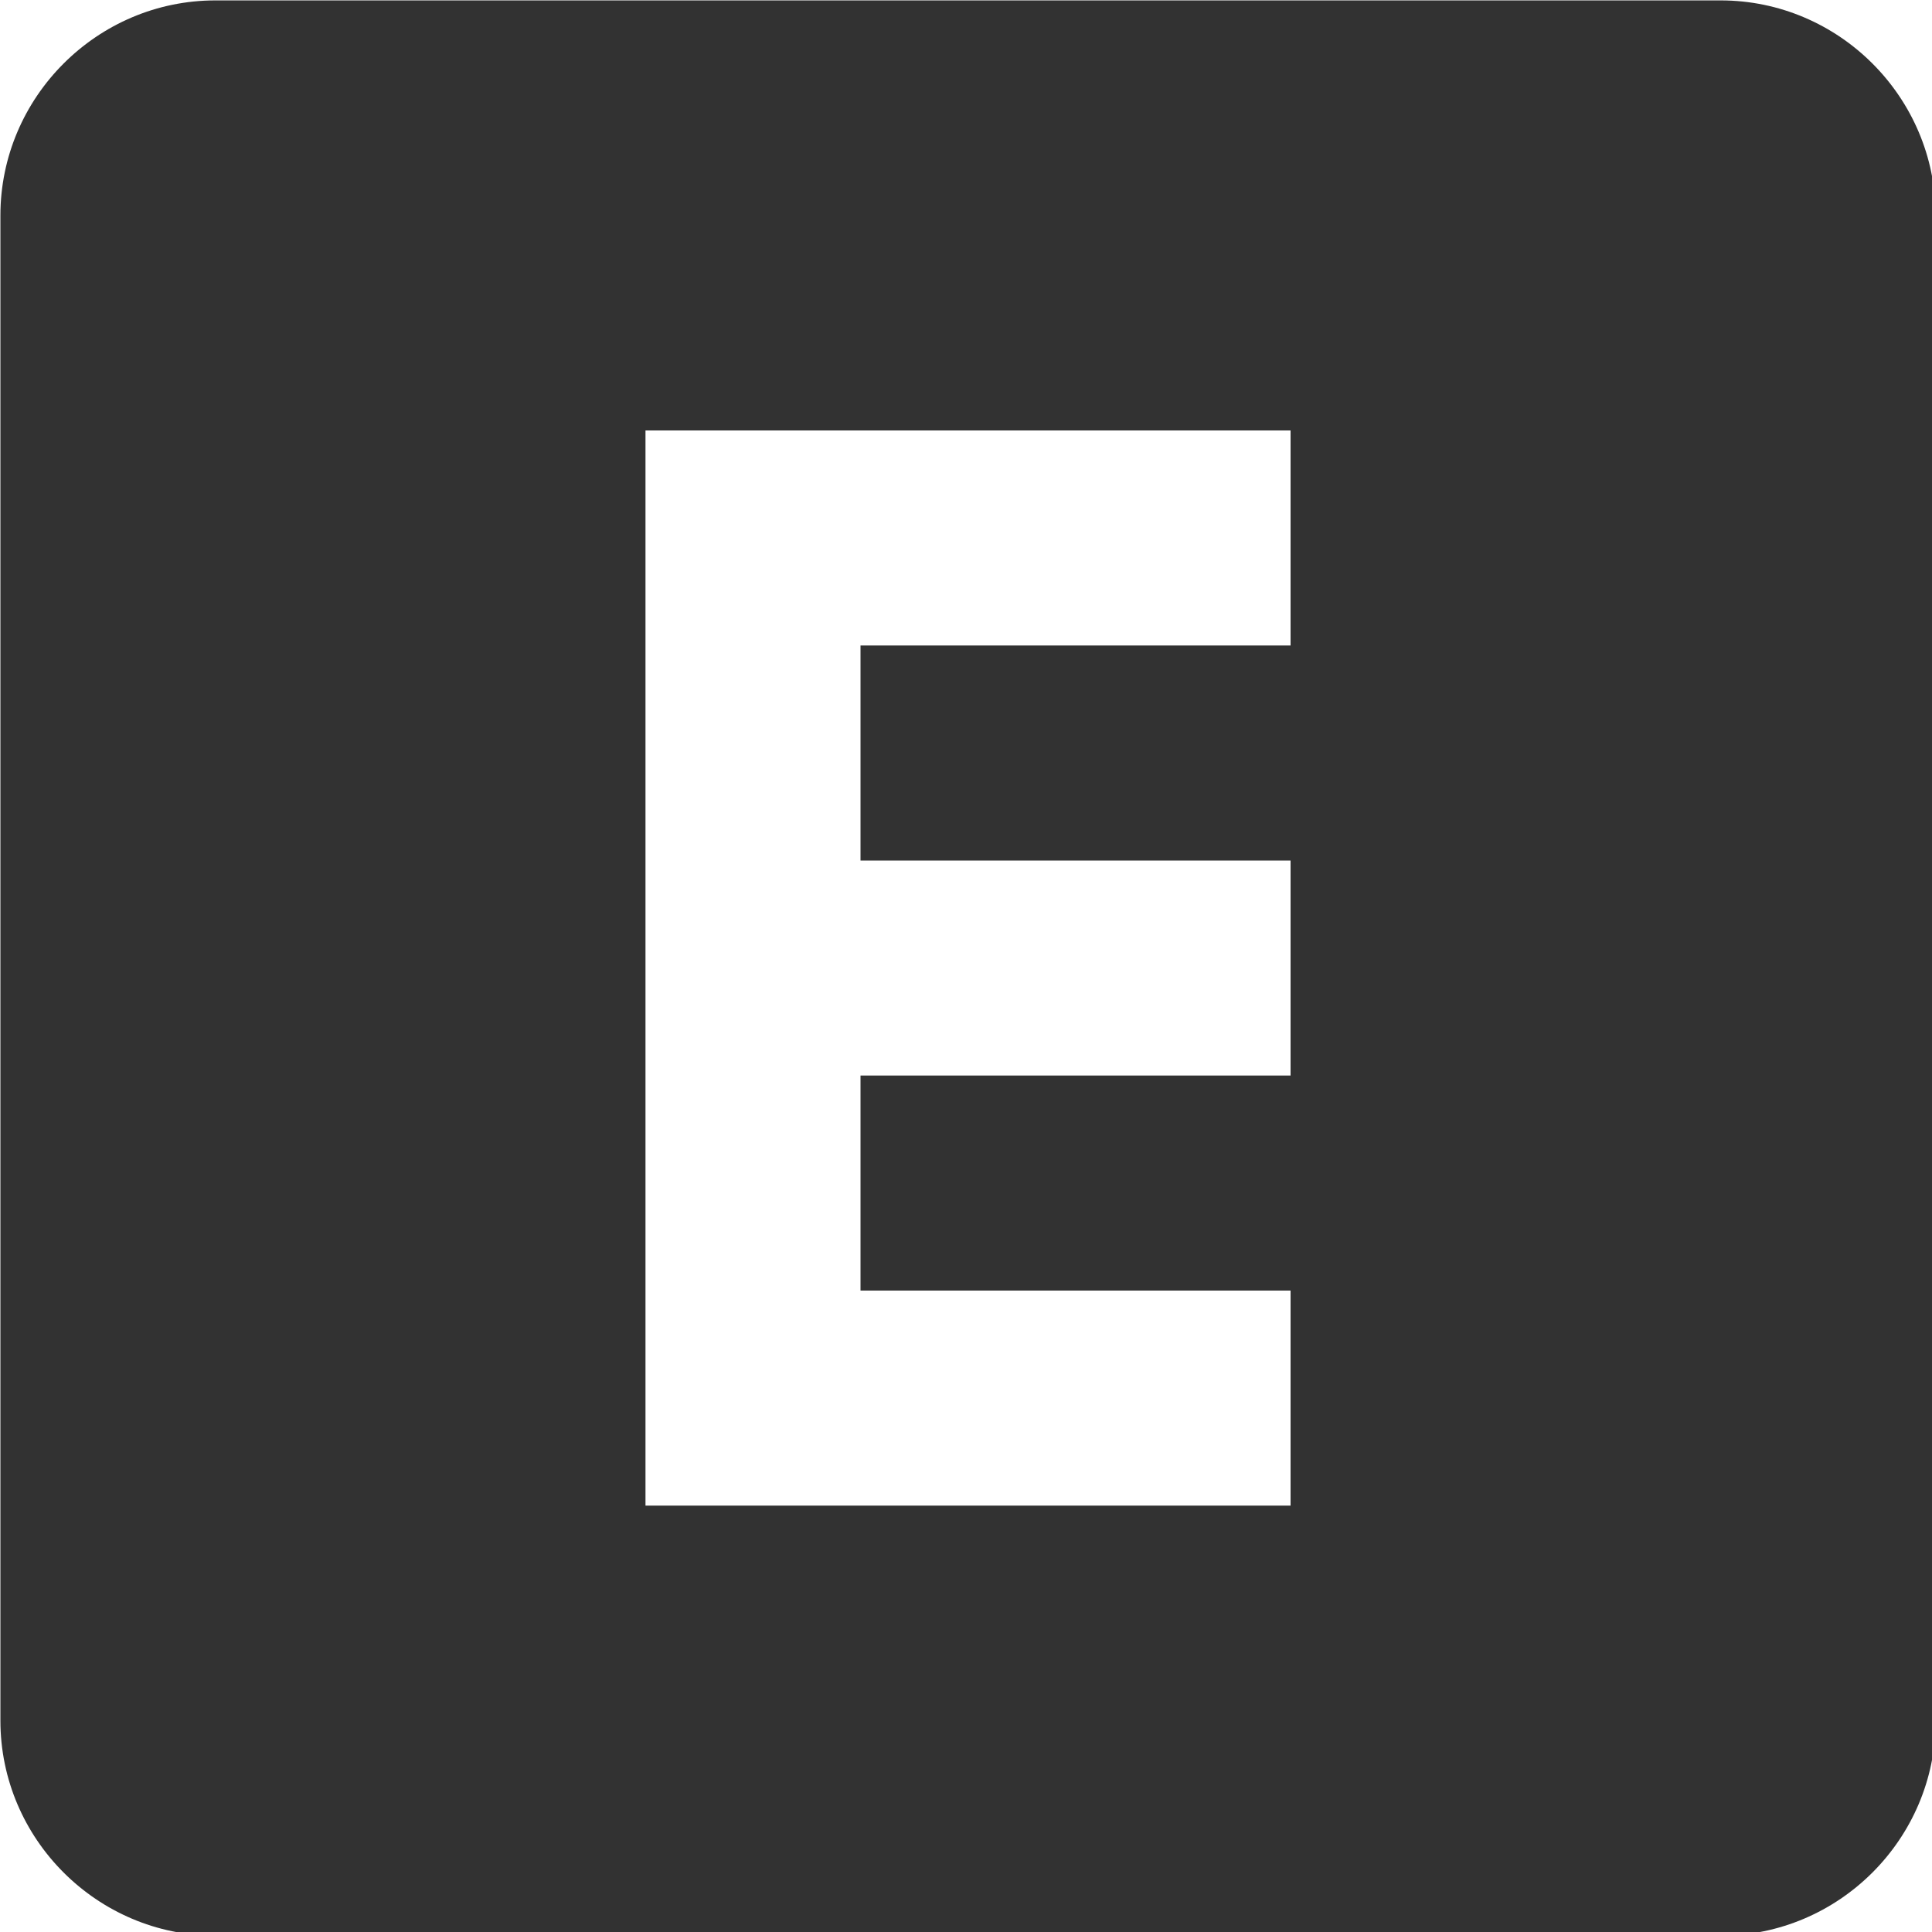 <?xml version="1.0" encoding="UTF-8" standalone="no"?>
<!-- Created with Inkscape (http://www.inkscape.org/) -->

<svg
   id="svg1100"
   version="1.1"
   viewBox="0 0 4.762 4.762"
   height="4.762mm"
   width="4.762mm"
   xmlns="http://www.w3.org/2000/svg"
   xmlns:svg="http://www.w3.org/2000/svg">
  <defs
     id="defs1097" />
  <g
     id="New_Layer_1652808876.6736758"
     style="display:inline"
     transform="translate(-20.607,-282.668)">
    <path
       fill="#323232"
       d="M 19,3 H 5 C 3.9,3 3,3.9 3,5 v 14 c 0,1.1 0.9,2 2,2 h 14 c 1.1,0 2,-0.9 2,-2 V 5 C 21,3.9 20.1,3 19,3 Z m -4,6 h -4 v 2 h 4 v 2 h -4 v 2 h 4 v 2 H 9 V 7 h 6 z"
       id="path11116"
       transform="matrix(0.265,0,0,0.265,19.813,281.874)" />
  </g>
</svg>
